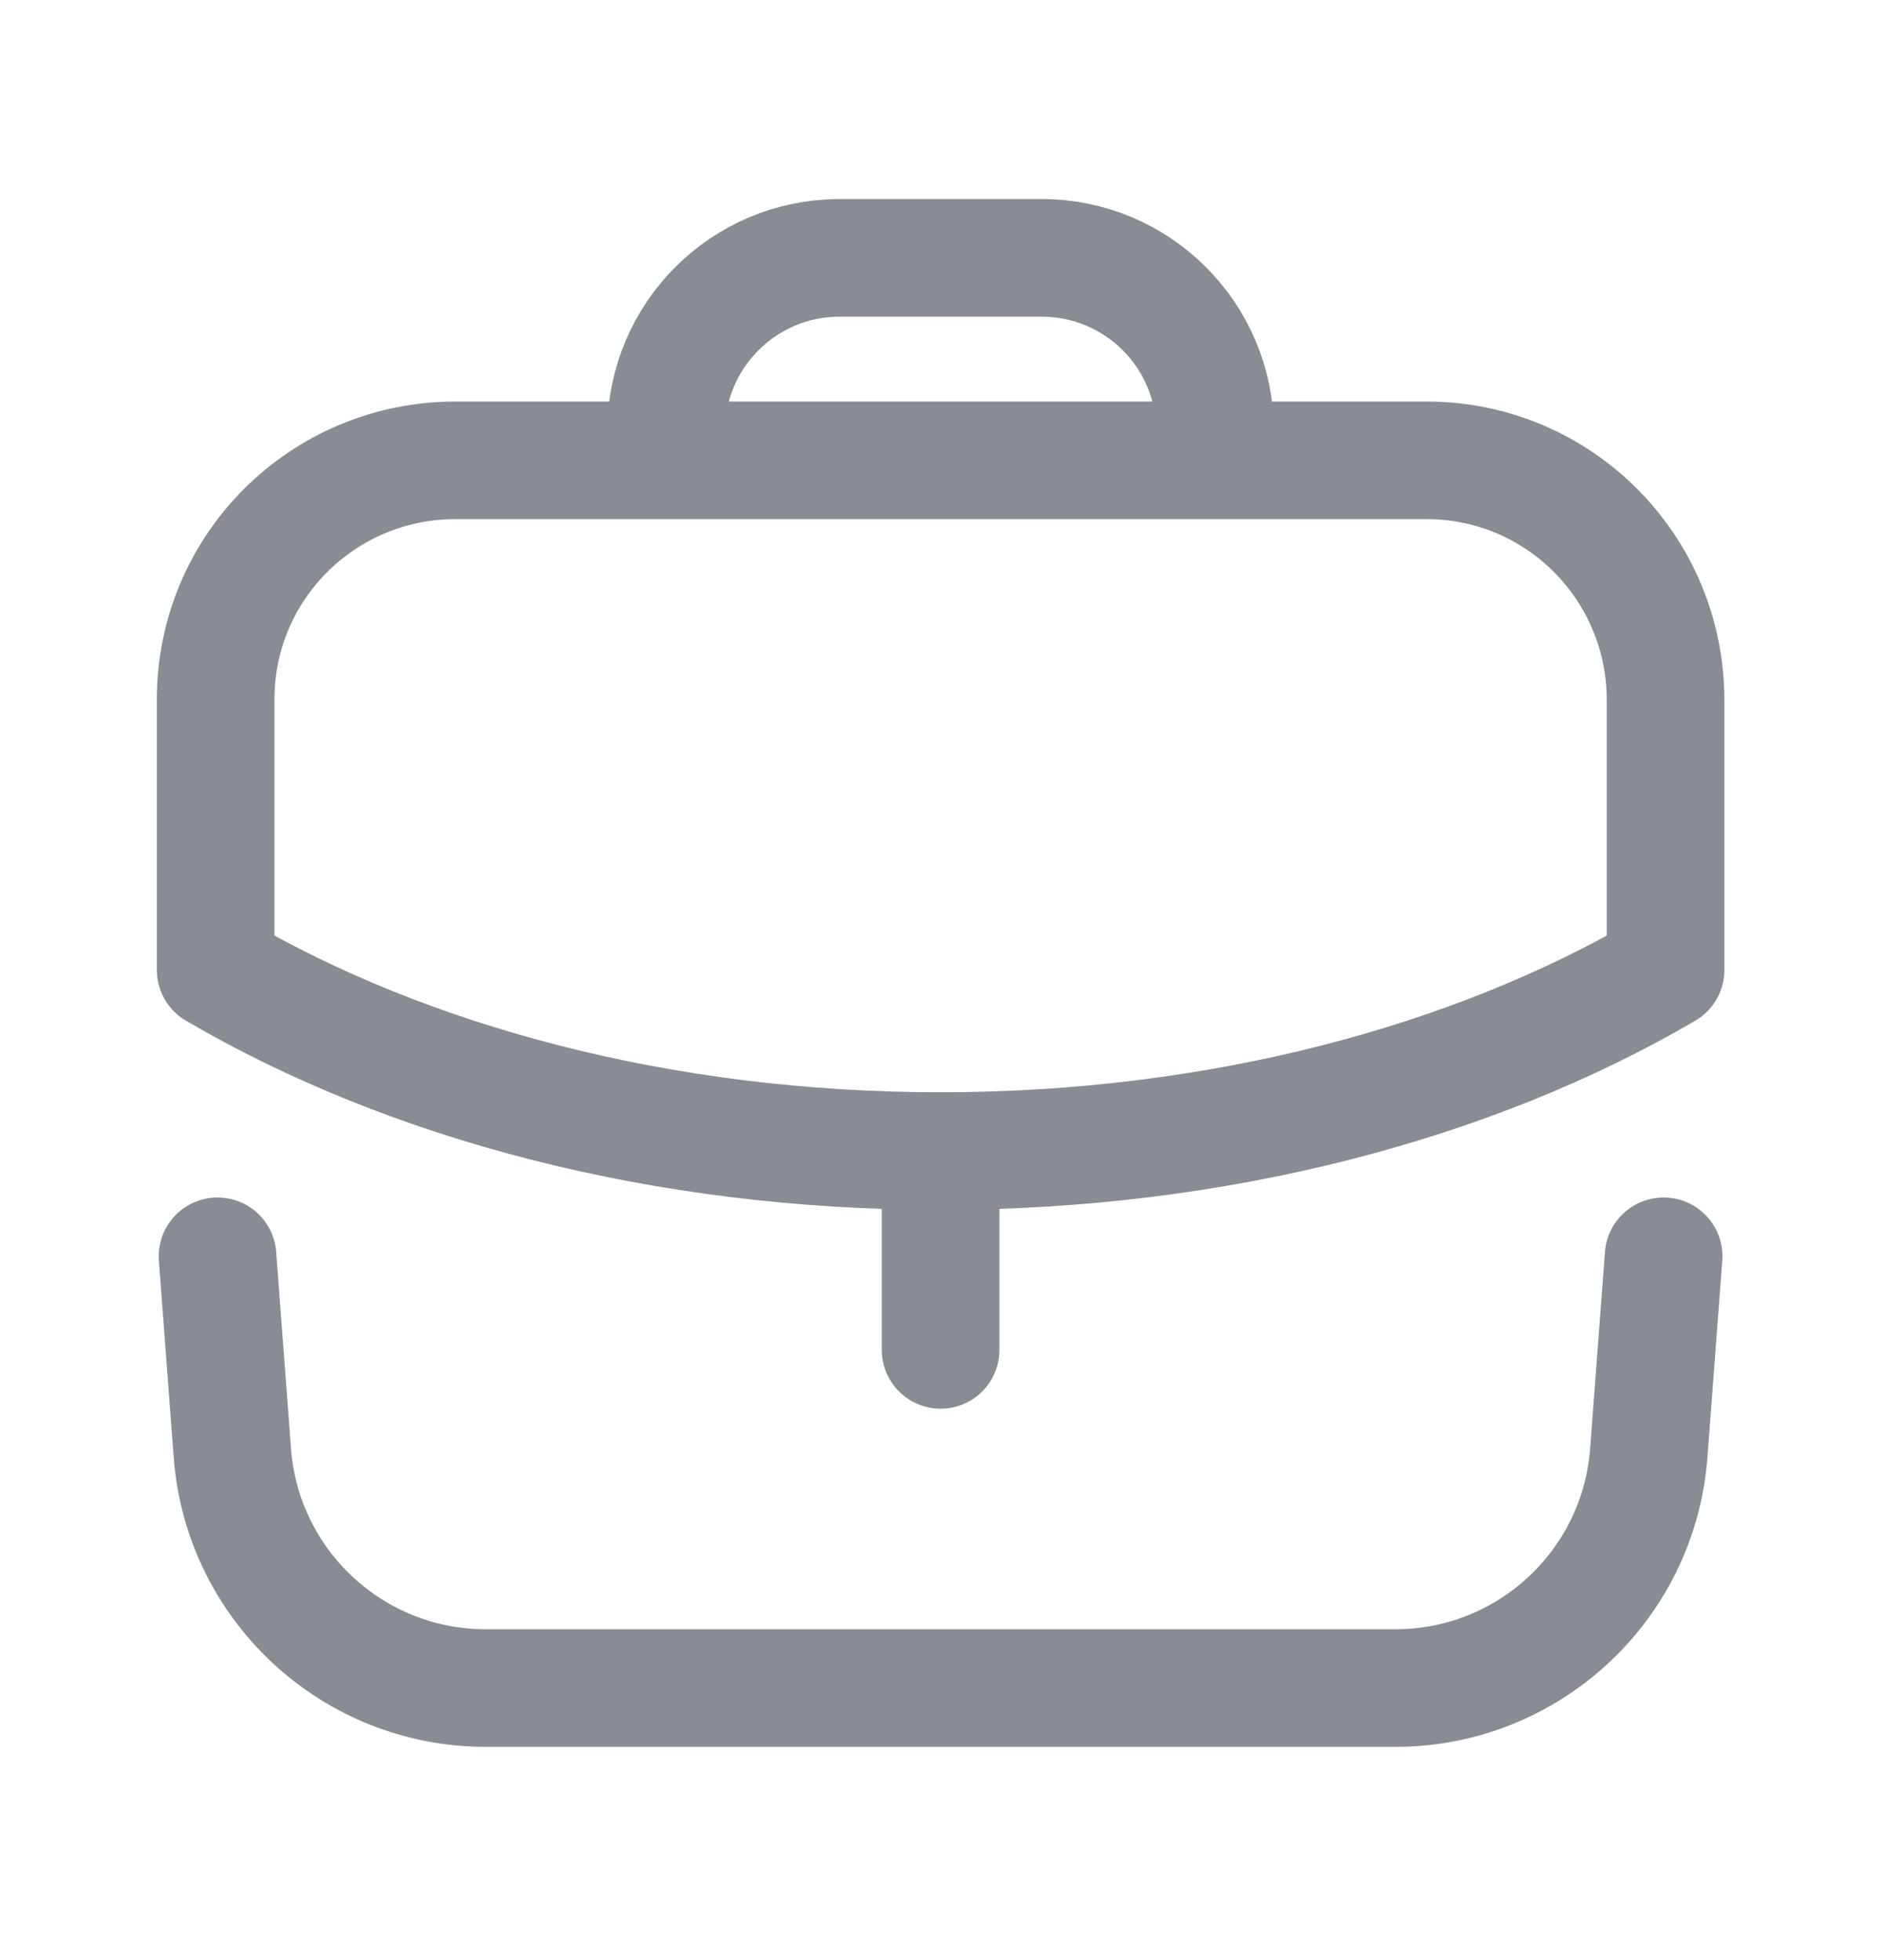 <svg width="24" height="25" viewBox="0 0 24 25" fill="none" xmlns="http://www.w3.org/2000/svg">
<path d="M11.995 17.217V14.68" stroke="#8A8C93" stroke-width="1.5" stroke-linecap="round" stroke-linejoin="round"/>
<path fill-rule="evenodd" clip-rule="evenodd" d="M18.19 5.871C19.88 5.871 21.24 7.241 21.24 8.931V12.371C18.78 13.811 15.53 14.681 11.99 14.681C8.45 14.681 5.21 13.811 2.75 12.371V8.921C2.75 7.231 4.12 5.871 5.81 5.871H18.19Z" stroke="#8A8C93" stroke-width="1.5" stroke-linecap="round" stroke-linejoin="round"/>
<path d="M15.495 5.865V5.499C15.495 4.279 14.505 3.289 13.285 3.289H10.705C9.485 3.289 8.495 4.279 8.495 5.499V5.865" stroke="#8A8C93" stroke-width="1.5" stroke-linecap="round" stroke-linejoin="round"/>
<path d="M2.774 16.023L2.963 18.532C3.091 20.223 4.5 21.53 6.195 21.53H17.794C19.489 21.53 20.898 20.223 21.026 18.532L21.215 16.023" stroke="#8A8C93" stroke-width="1.5" stroke-linecap="round" stroke-linejoin="round"/>
</svg>
